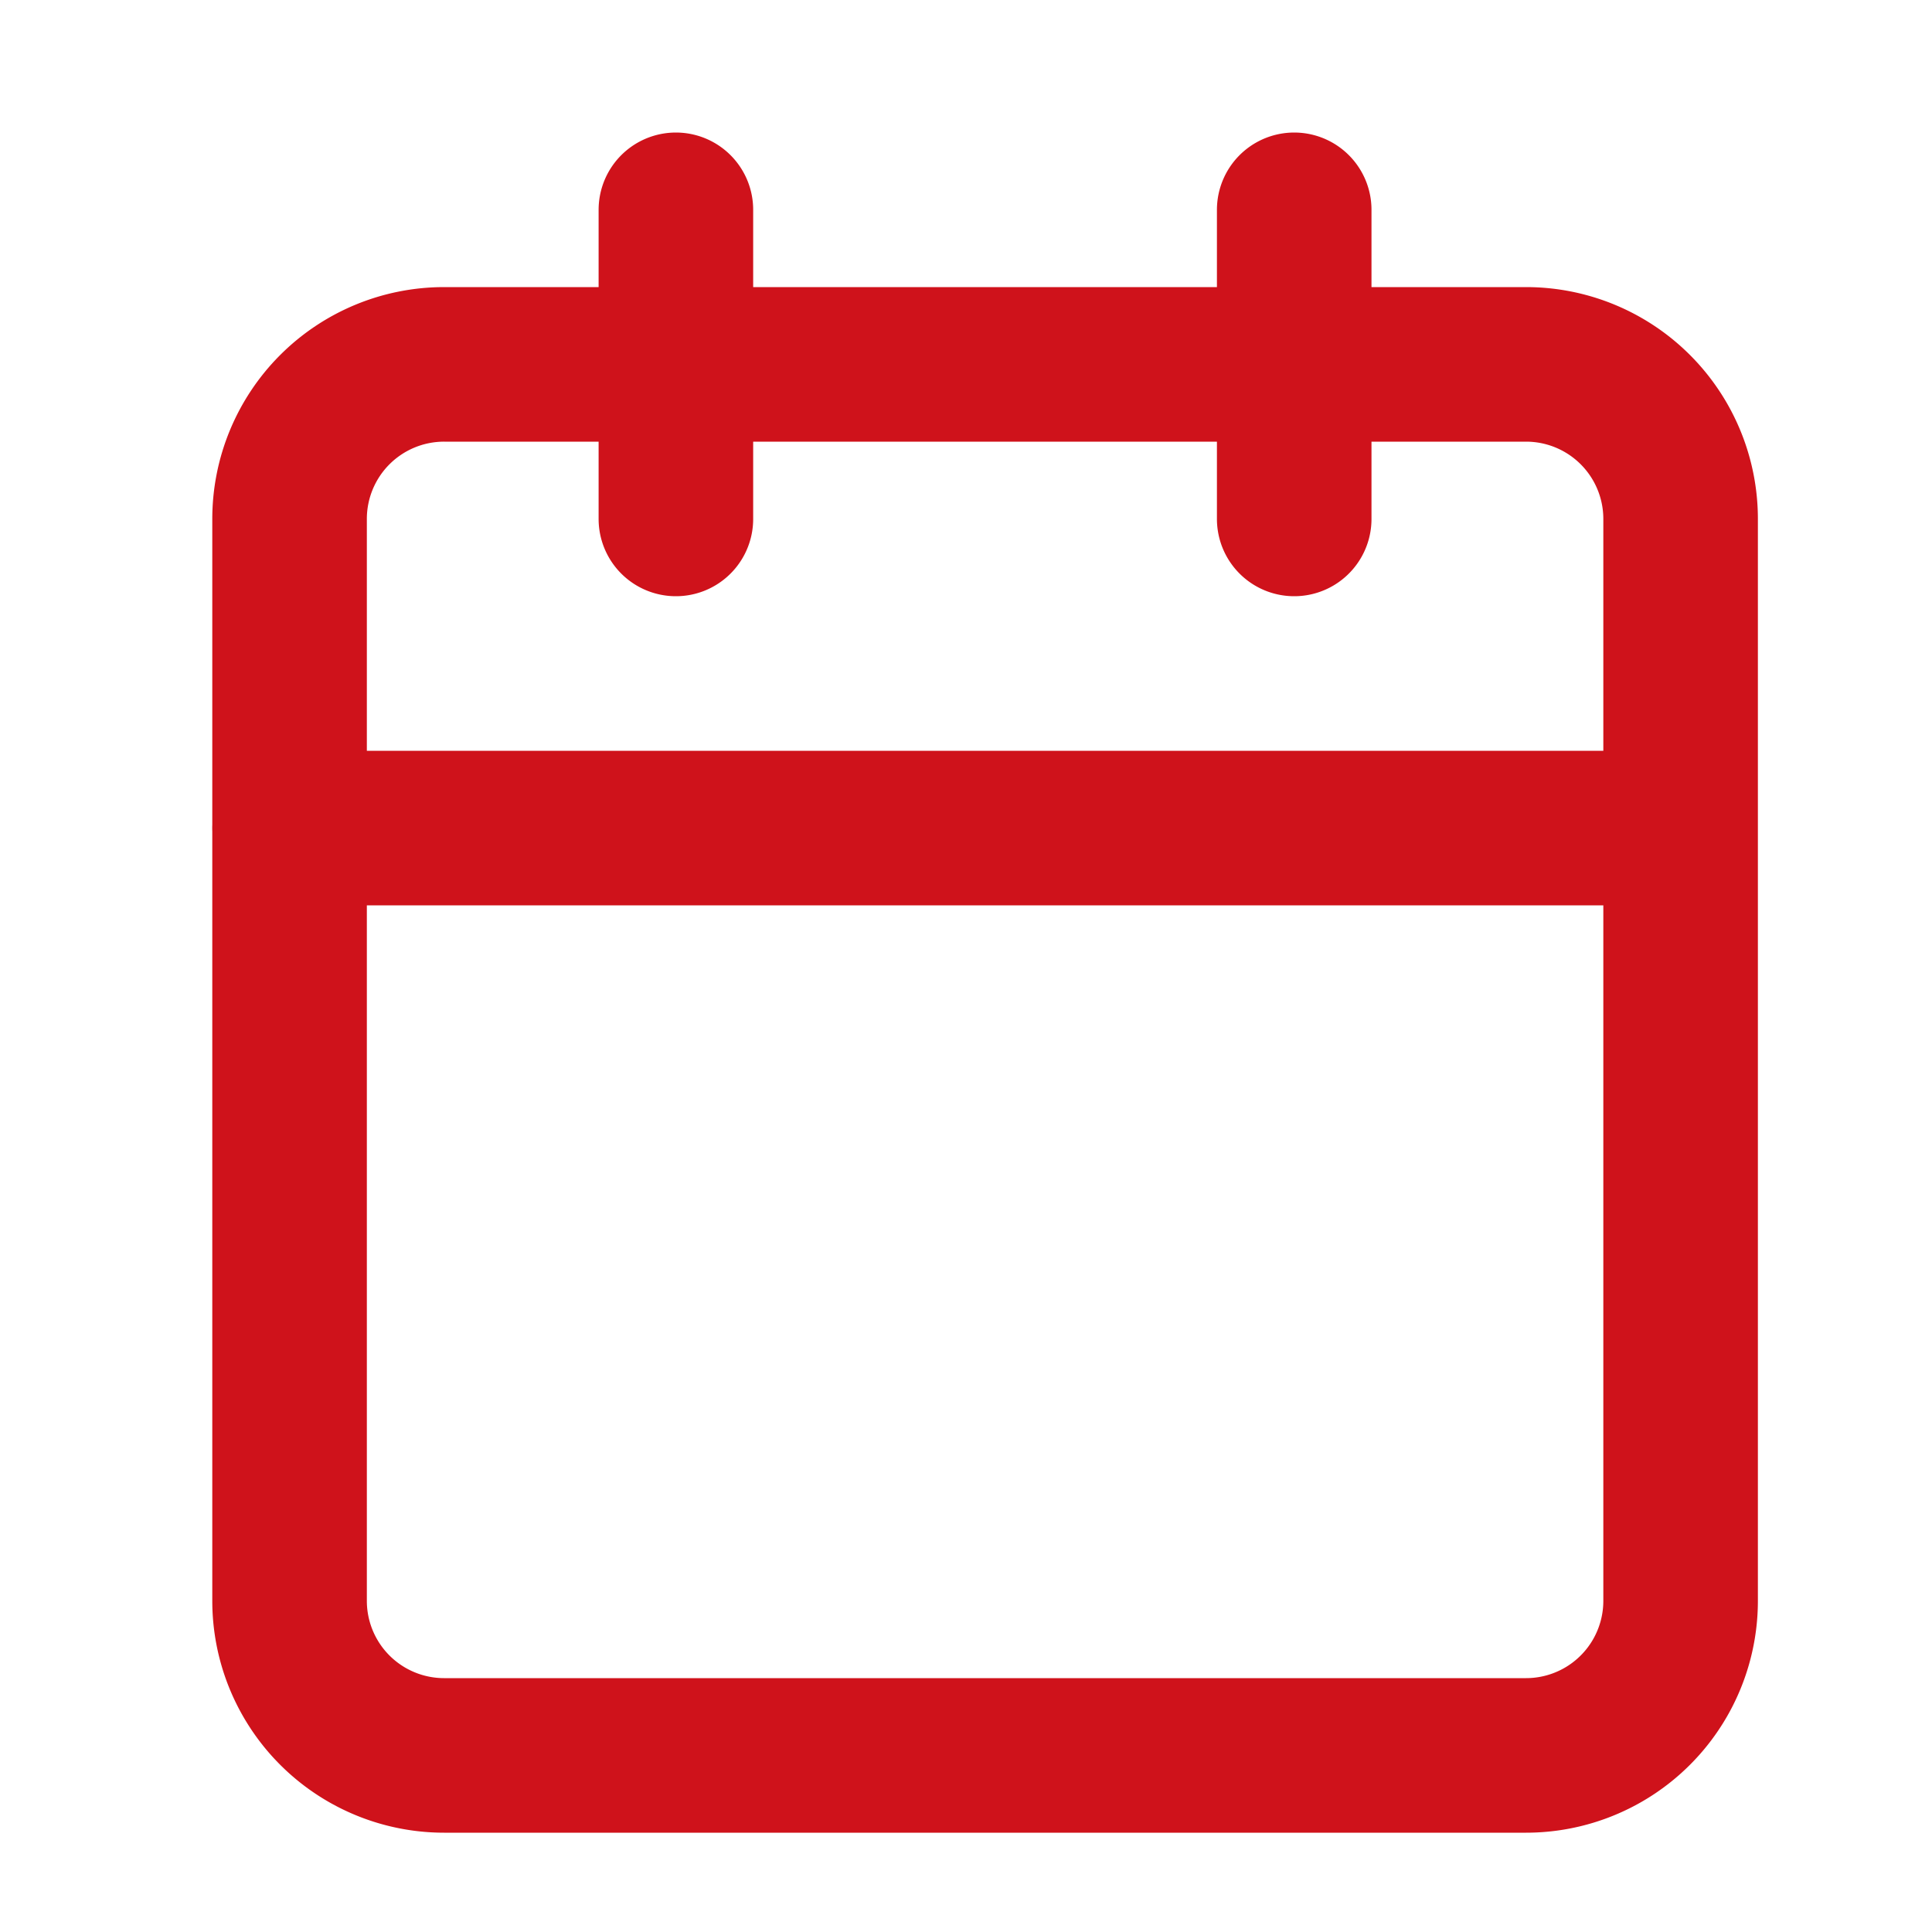 <svg width="25" height="25" fill="none" xmlns="http://www.w3.org/2000/svg"><path d="M19.747 4.715h-14a2 2 0 0 0-2 2v14a2 2 0 0 0 2 2h14a2 2 0 0 0 2-2v-14a2 2 0 0 0-2-2ZM16.747 2.715v4M8.746 2.715v4M3.746 10.715h18" stroke="#CF121B" stroke-width="2" stroke-linecap="round" stroke-linejoin="round"/></svg>